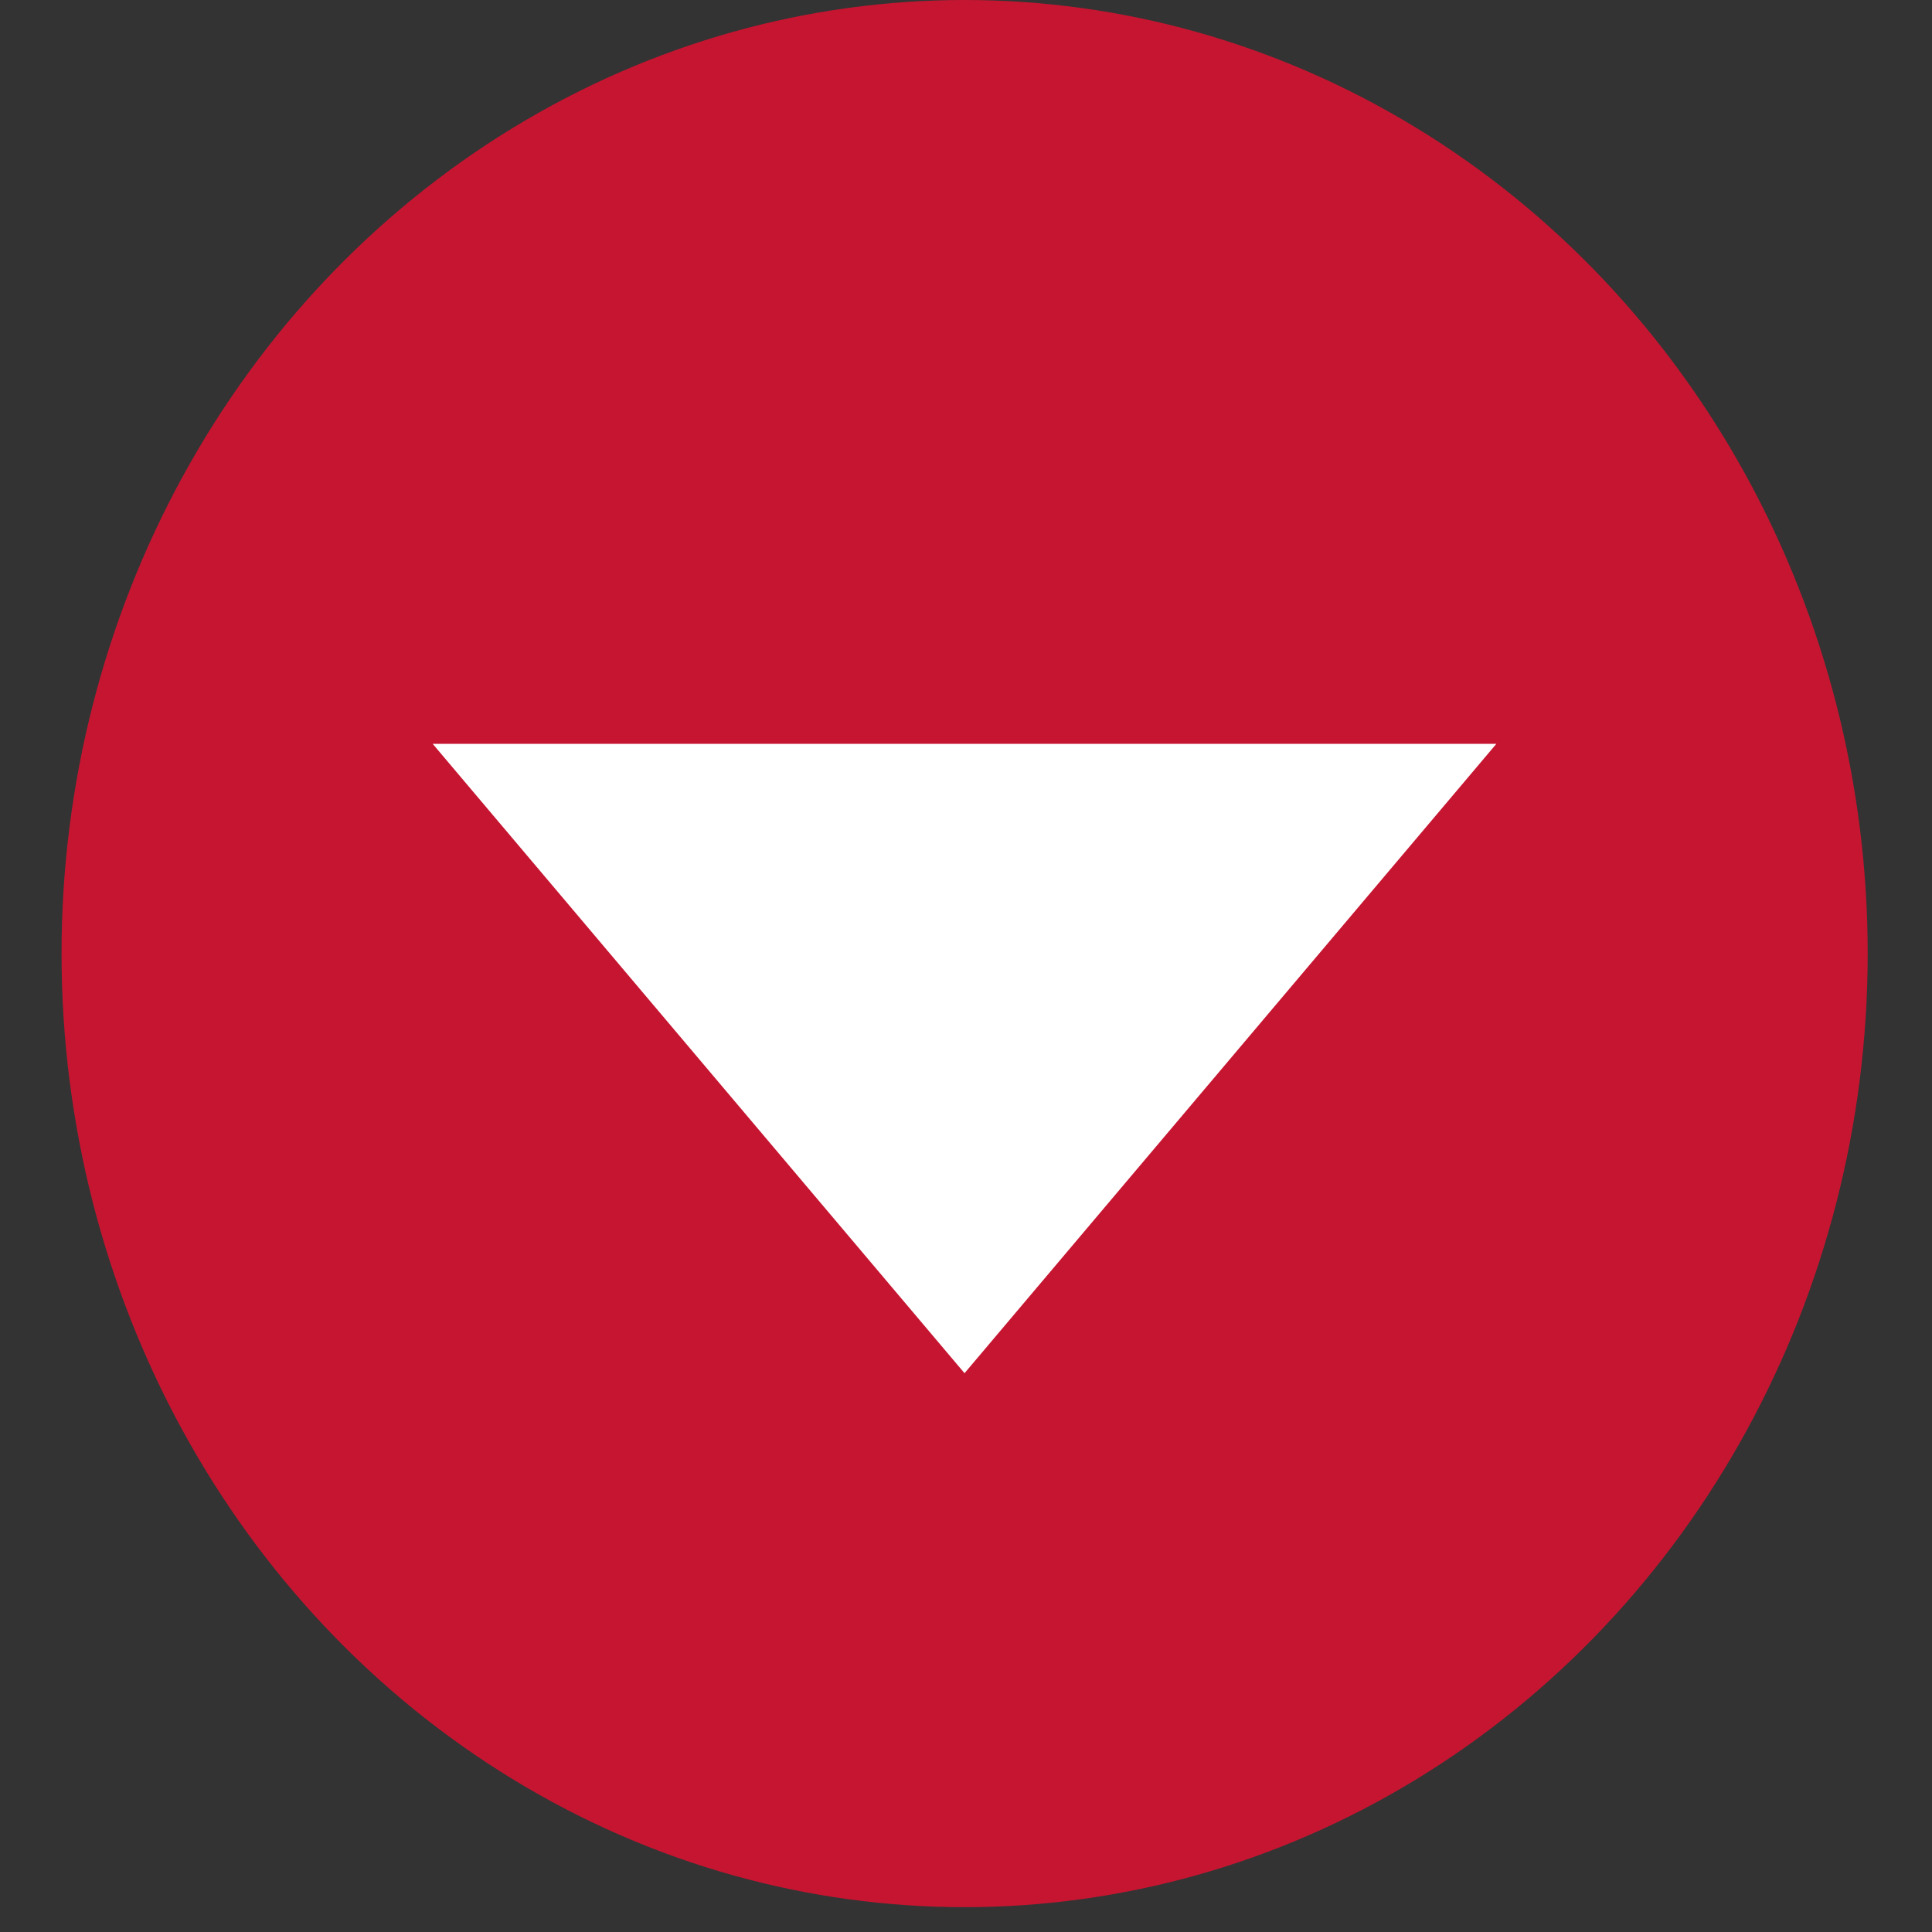 <svg width="21" height="21" viewBox="0 0 21 21" fill="none" xmlns="http://www.w3.org/2000/svg">
<rect x="0" y="0" width="21" height="21" fill="#333333" stroke="none"/>
<ellipse cx="10.485" cy="10.365" rx="9.816" ry="10.365" transform="rotate(180 10.485 10.365)" fill="#C61531"/>
<path d="M10.484 14.926L4.703 8.085L16.265 8.085L10.484 14.926Z" fill="white"/>
</svg>

